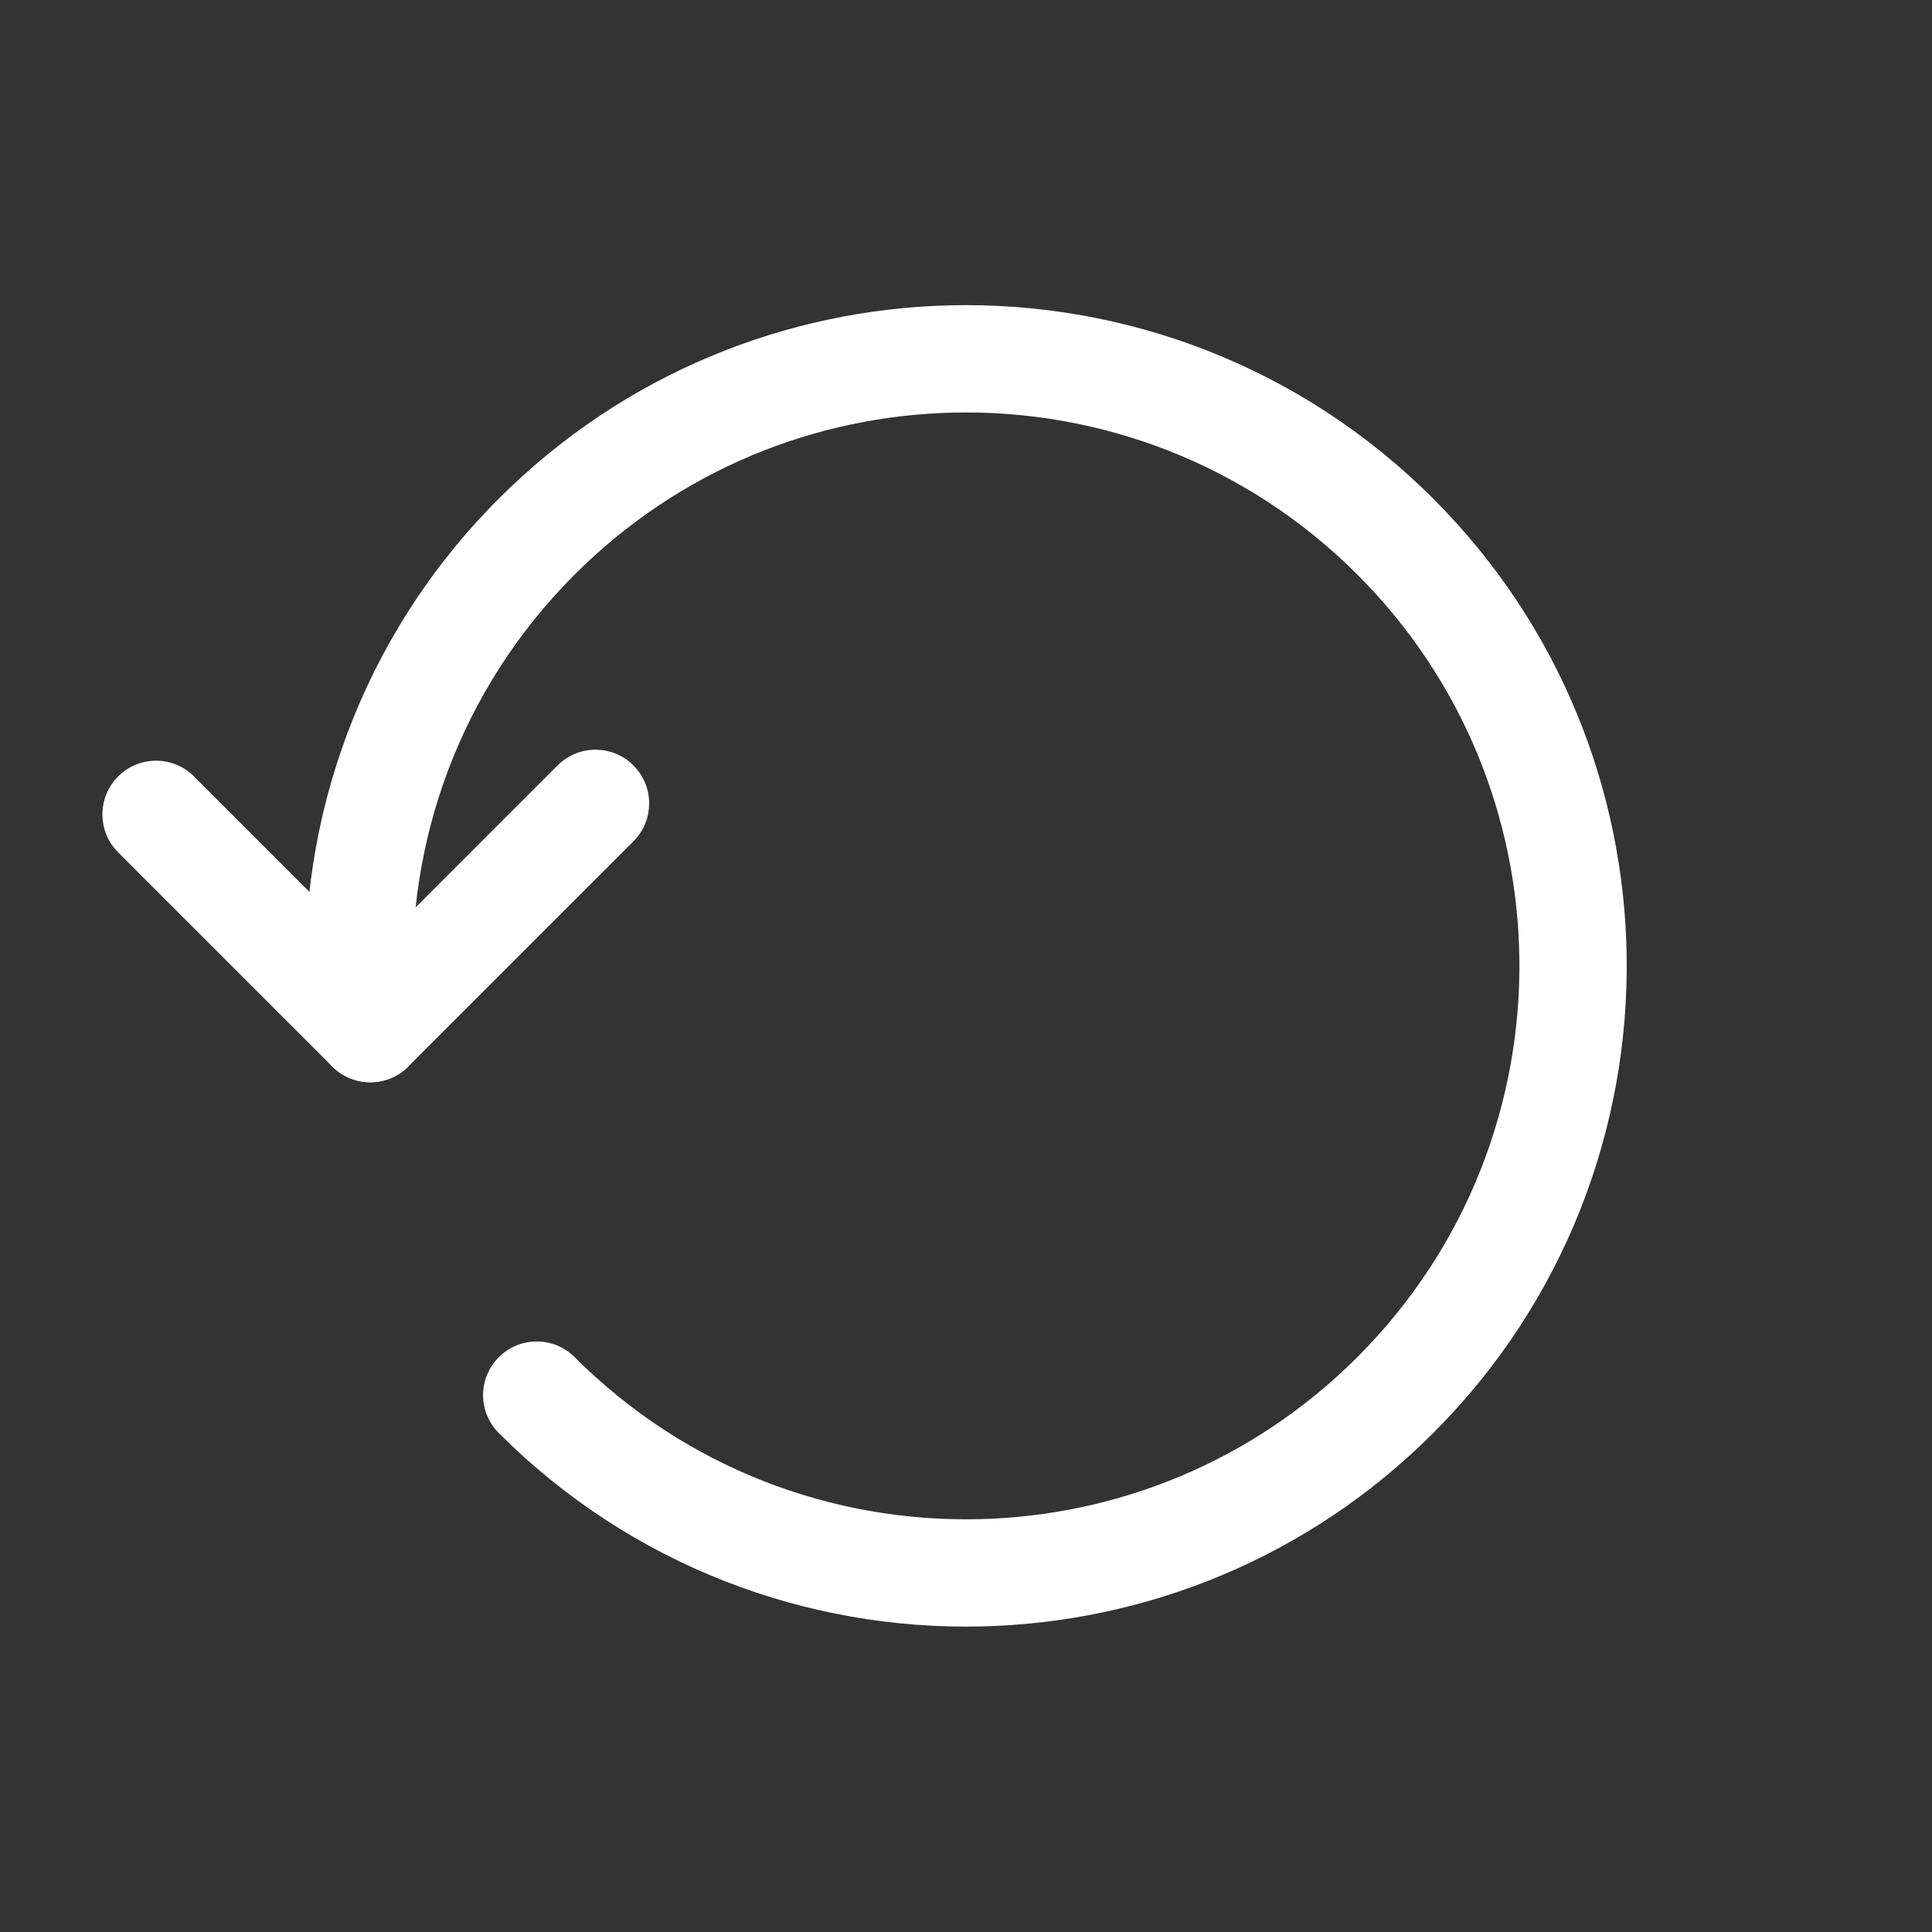 <svg width="36" height="36" viewBox="0 0 36 36" version="1.1" xmlns="http://www.w3.org/2000/svg" xmlns:xlink="http://www.w3.org/1999/xlink">
<rect x="0" y="0" width="36" height="36" fill="#333333" stroke="none"/>
<title>repeat</title>
<desc>Created using Figma</desc>
<g id="Canvas" transform="translate(-30173 -605)">
<g id="repeat">
<g id="Page-1">
<g id="Artboard">
<g id="Group-2">
<g id="Oval-2">
<use xlink:href="#path0_stroke" transform="matrix(0.707 0.707 -0.707 0.707 30191 607)" fill="#FFFFFF"/>
</g>
<g id="Group">
<g id="Path-2">
<use xlink:href="#path1_stroke" transform="translate(30179.9 619.97)" fill="#FFFFFF"/>
</g>
<g id="Path-2-Copy">
<use xlink:href="#path2_stroke" transform="matrix(-1 0 0 1 30179.9 620.175)" fill="#FFFFFF"/>
</g>
</g>
</g>
</g>
</g>
</g>
</g>
<defs>
<path id="path0_stroke" d="M 11.314 21.627C 10.761 21.627 10.314 22.075 10.314 22.627C 10.314 23.18 10.761 23.627 11.314 23.627L 11.314 21.627ZM 19.495 19.128L 20.218 19.819L 19.495 19.128ZM 19.189 3.191L 18.493 3.909L 19.189 3.191ZM 3.129 3.503L 2.405 2.813L 3.129 3.503ZM 3.047 20.44C 3.456 20.811 4.089 20.78 4.459 20.371C 4.83 19.961 4.799 19.329 4.39 18.958L 3.047 20.44ZM 11.314 23.627C 14.815 23.627 17.977 22.165 20.218 19.819L 18.772 18.438C 16.893 20.404 14.247 21.627 11.314 21.627L 11.314 23.627ZM 20.218 19.819C 22.329 17.61 23.627 14.612 23.627 11.314L 21.627 11.314C 21.627 14.077 20.542 16.585 18.772 18.438L 20.218 19.819ZM 23.627 11.314C 23.627 7.845 22.192 4.71 19.885 2.473L 18.493 3.909C 20.427 5.784 21.627 8.408 21.627 11.314L 23.627 11.314ZM 19.885 2.473C 17.669 0.324 14.645 -1 11.314 -1L 11.314 1C 14.105 1 16.635 2.107 18.493 3.909L 19.885 2.473ZM 11.314 -1C 7.81 -1 4.646 0.465 2.405 2.813L 3.852 4.194C 5.731 2.225 8.379 1 11.314 1L 11.314 -1ZM 2.405 2.813C 0.296 5.022 -1 8.018 -1 11.314L 1 11.314C 1 8.552 2.084 6.046 3.852 4.194L 2.405 2.813ZM -1 11.314C -1 14.933 0.563 18.189 3.047 20.44L 4.39 18.958C 2.306 17.07 1 14.345 1 11.314L -1 11.314Z"/>
<path id="path1_stroke" d="M -0.707 3.489C -1.098 3.88 -1.098 4.513 -0.707 4.903C -0.317 5.294 0.317 5.294 0.707 4.903L -0.707 3.489ZM 4.903 0.707C 5.294 0.317 5.294 -0.317 4.903 -0.707C 4.513 -1.098 3.88 -1.098 3.489 -0.707L 4.903 0.707ZM 0.707 4.903L 4.903 0.707L 3.489 -0.707L -0.707 3.489L 0.707 4.903Z"/>
<path id="path2_stroke" d="M -0.707 3.284C -1.098 3.675 -1.098 4.308 -0.707 4.699C -0.317 5.089 0.317 5.089 0.707 4.699L -0.707 3.284ZM 4.699 0.707C 5.089 0.317 5.089 -0.317 4.699 -0.707C 4.308 -1.098 3.675 -1.098 3.284 -0.707L 4.699 0.707ZM 0.707 4.699L 4.699 0.707L 3.284 -0.707L -0.707 3.284L 0.707 4.699Z"/>
</defs>
</svg>
